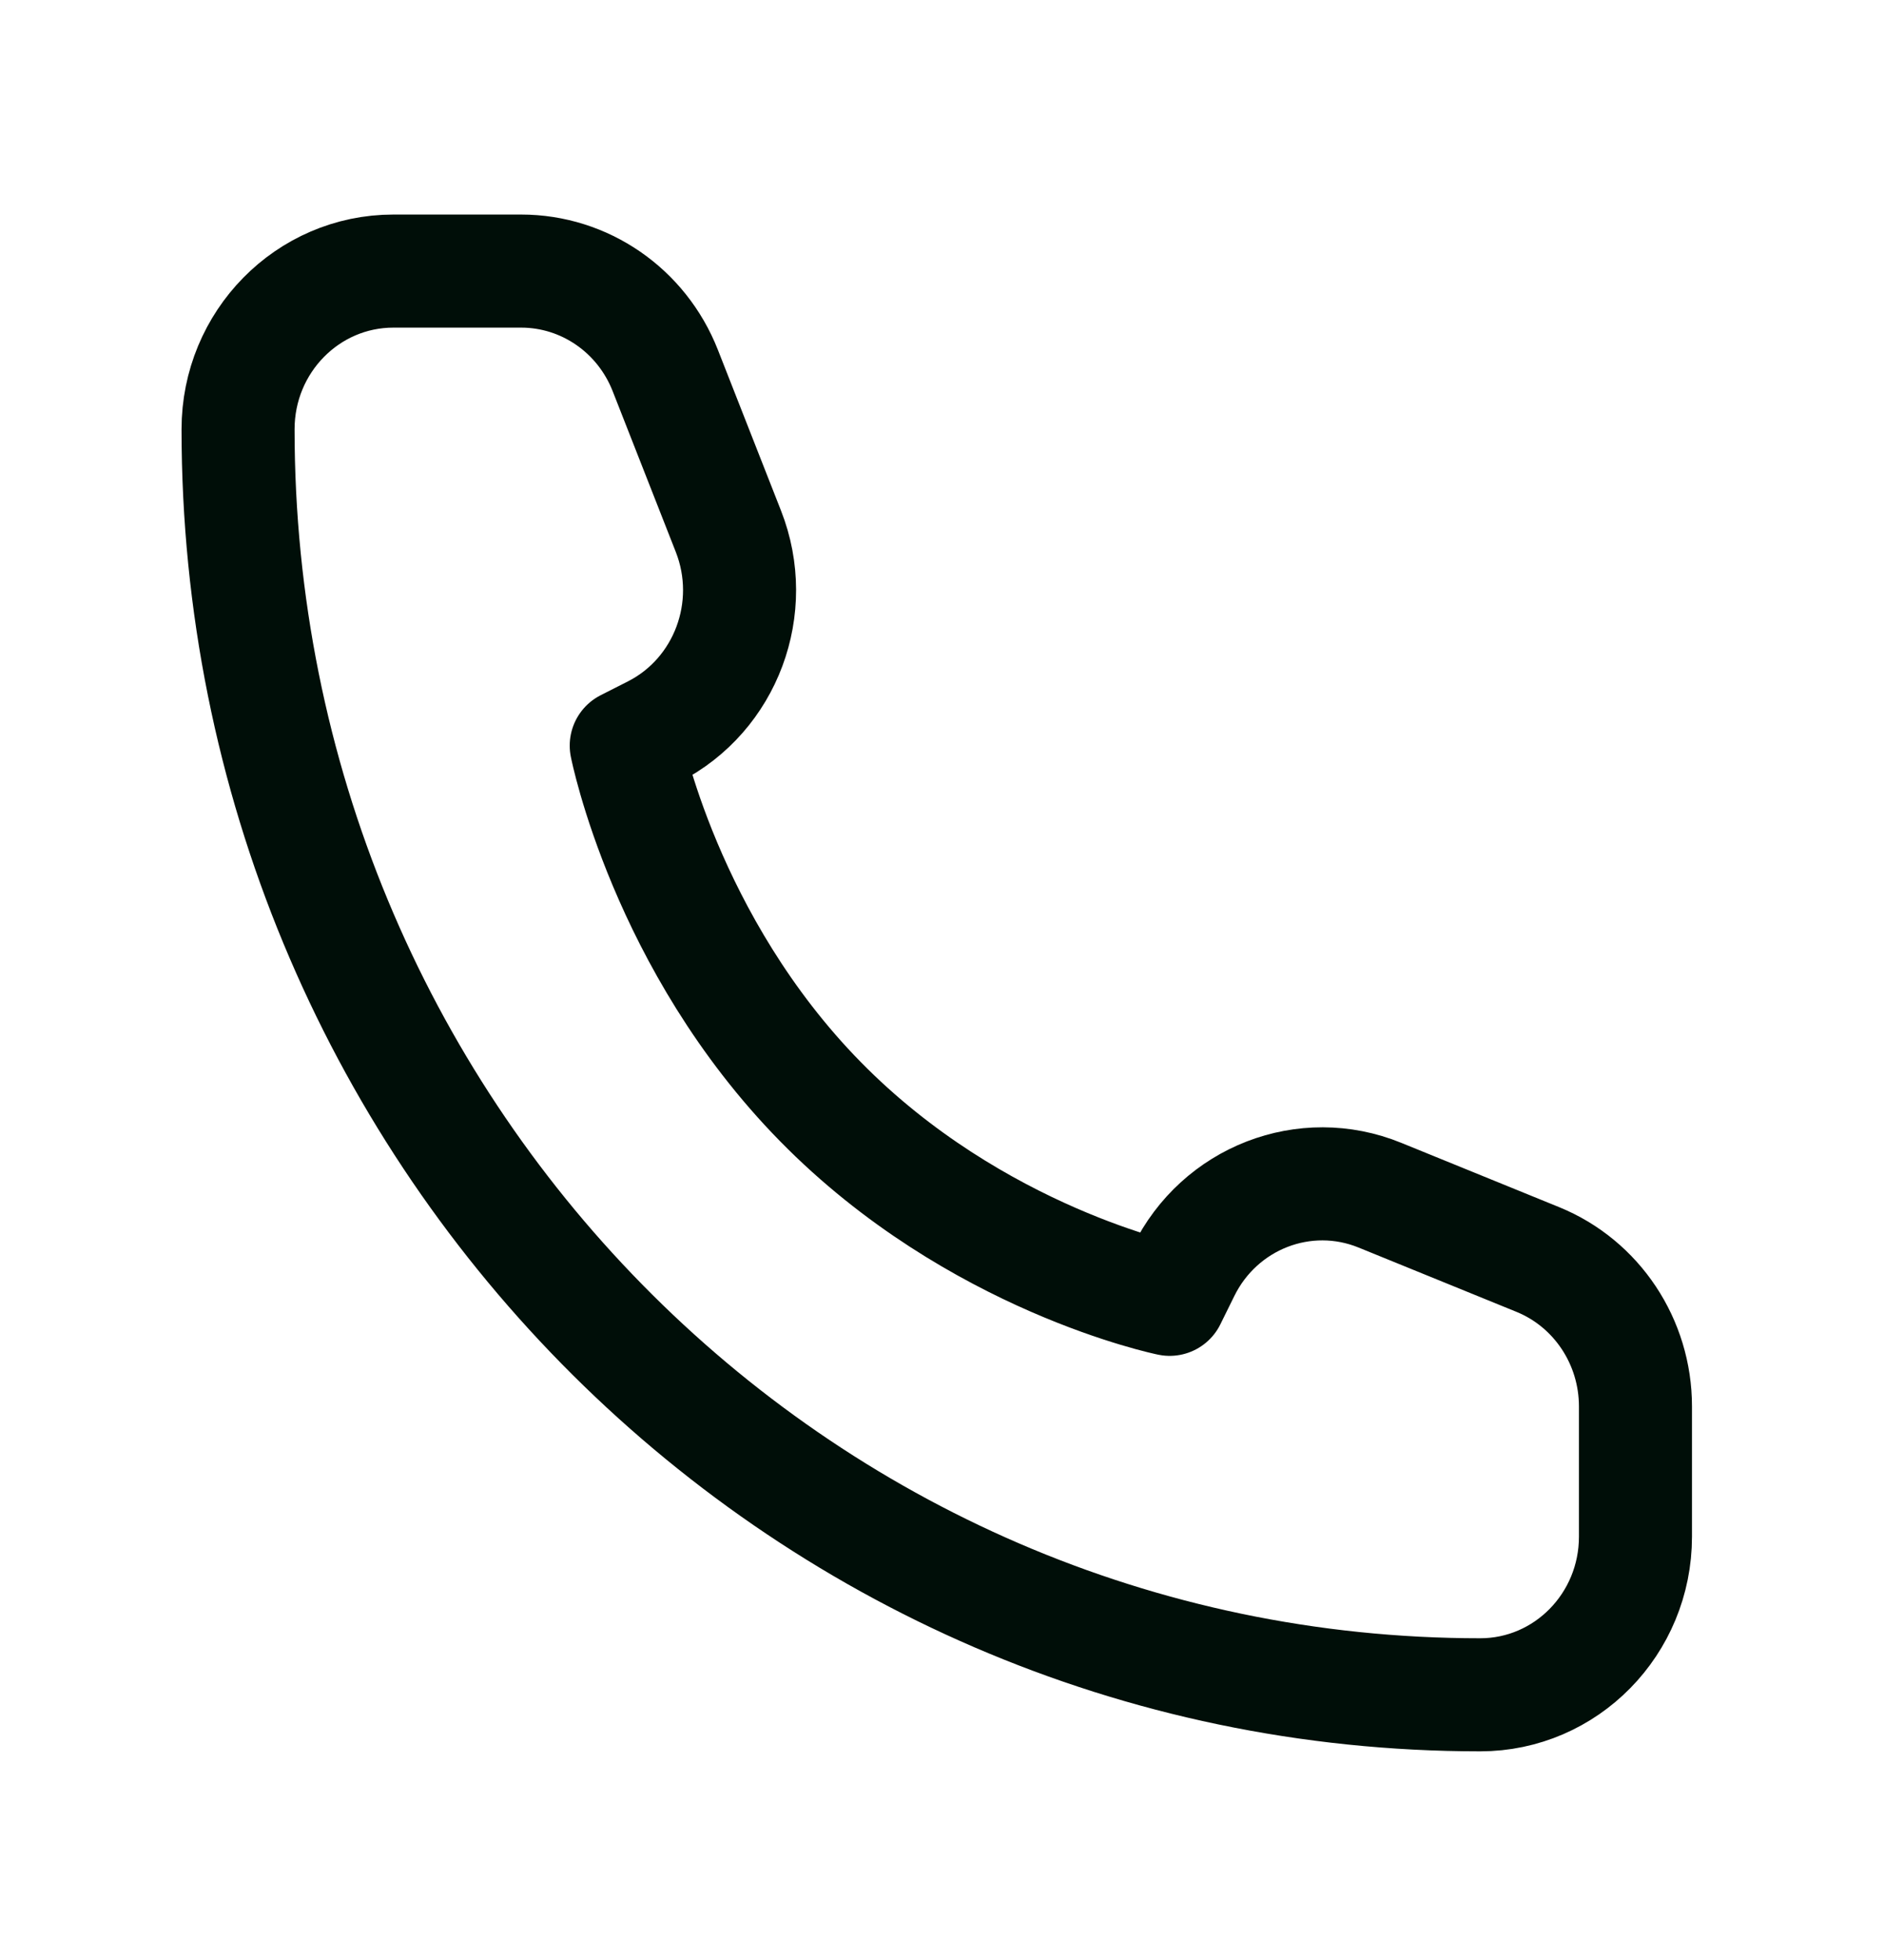 <svg xmlns="http://www.w3.org/2000/svg" width="25" height="26" viewBox="0 0 25 26" fill="none">
  <path d="M21.702 20.384V18.657C21.702 17.799 21.189 17.027 20.407 16.708L18.312 15.855C17.317 15.449 16.183 15.888 15.704 16.865L15.521 17.236C15.521 17.236 12.946 16.712 10.886 14.613C8.825 12.514 8.31 9.891 8.31 9.891L8.675 9.706C9.633 9.217 10.064 8.063 9.666 7.049L8.828 4.915C8.515 4.118 7.758 3.596 6.915 3.596H5.22C4.082 3.596 3.159 4.535 3.159 5.694C3.159 14.966 10.539 22.482 19.642 22.482C20.78 22.482 21.702 21.543 21.702 20.384Z" stroke="#000E08" stroke-width="1.5" stroke-linejoin="round"/>
</svg>